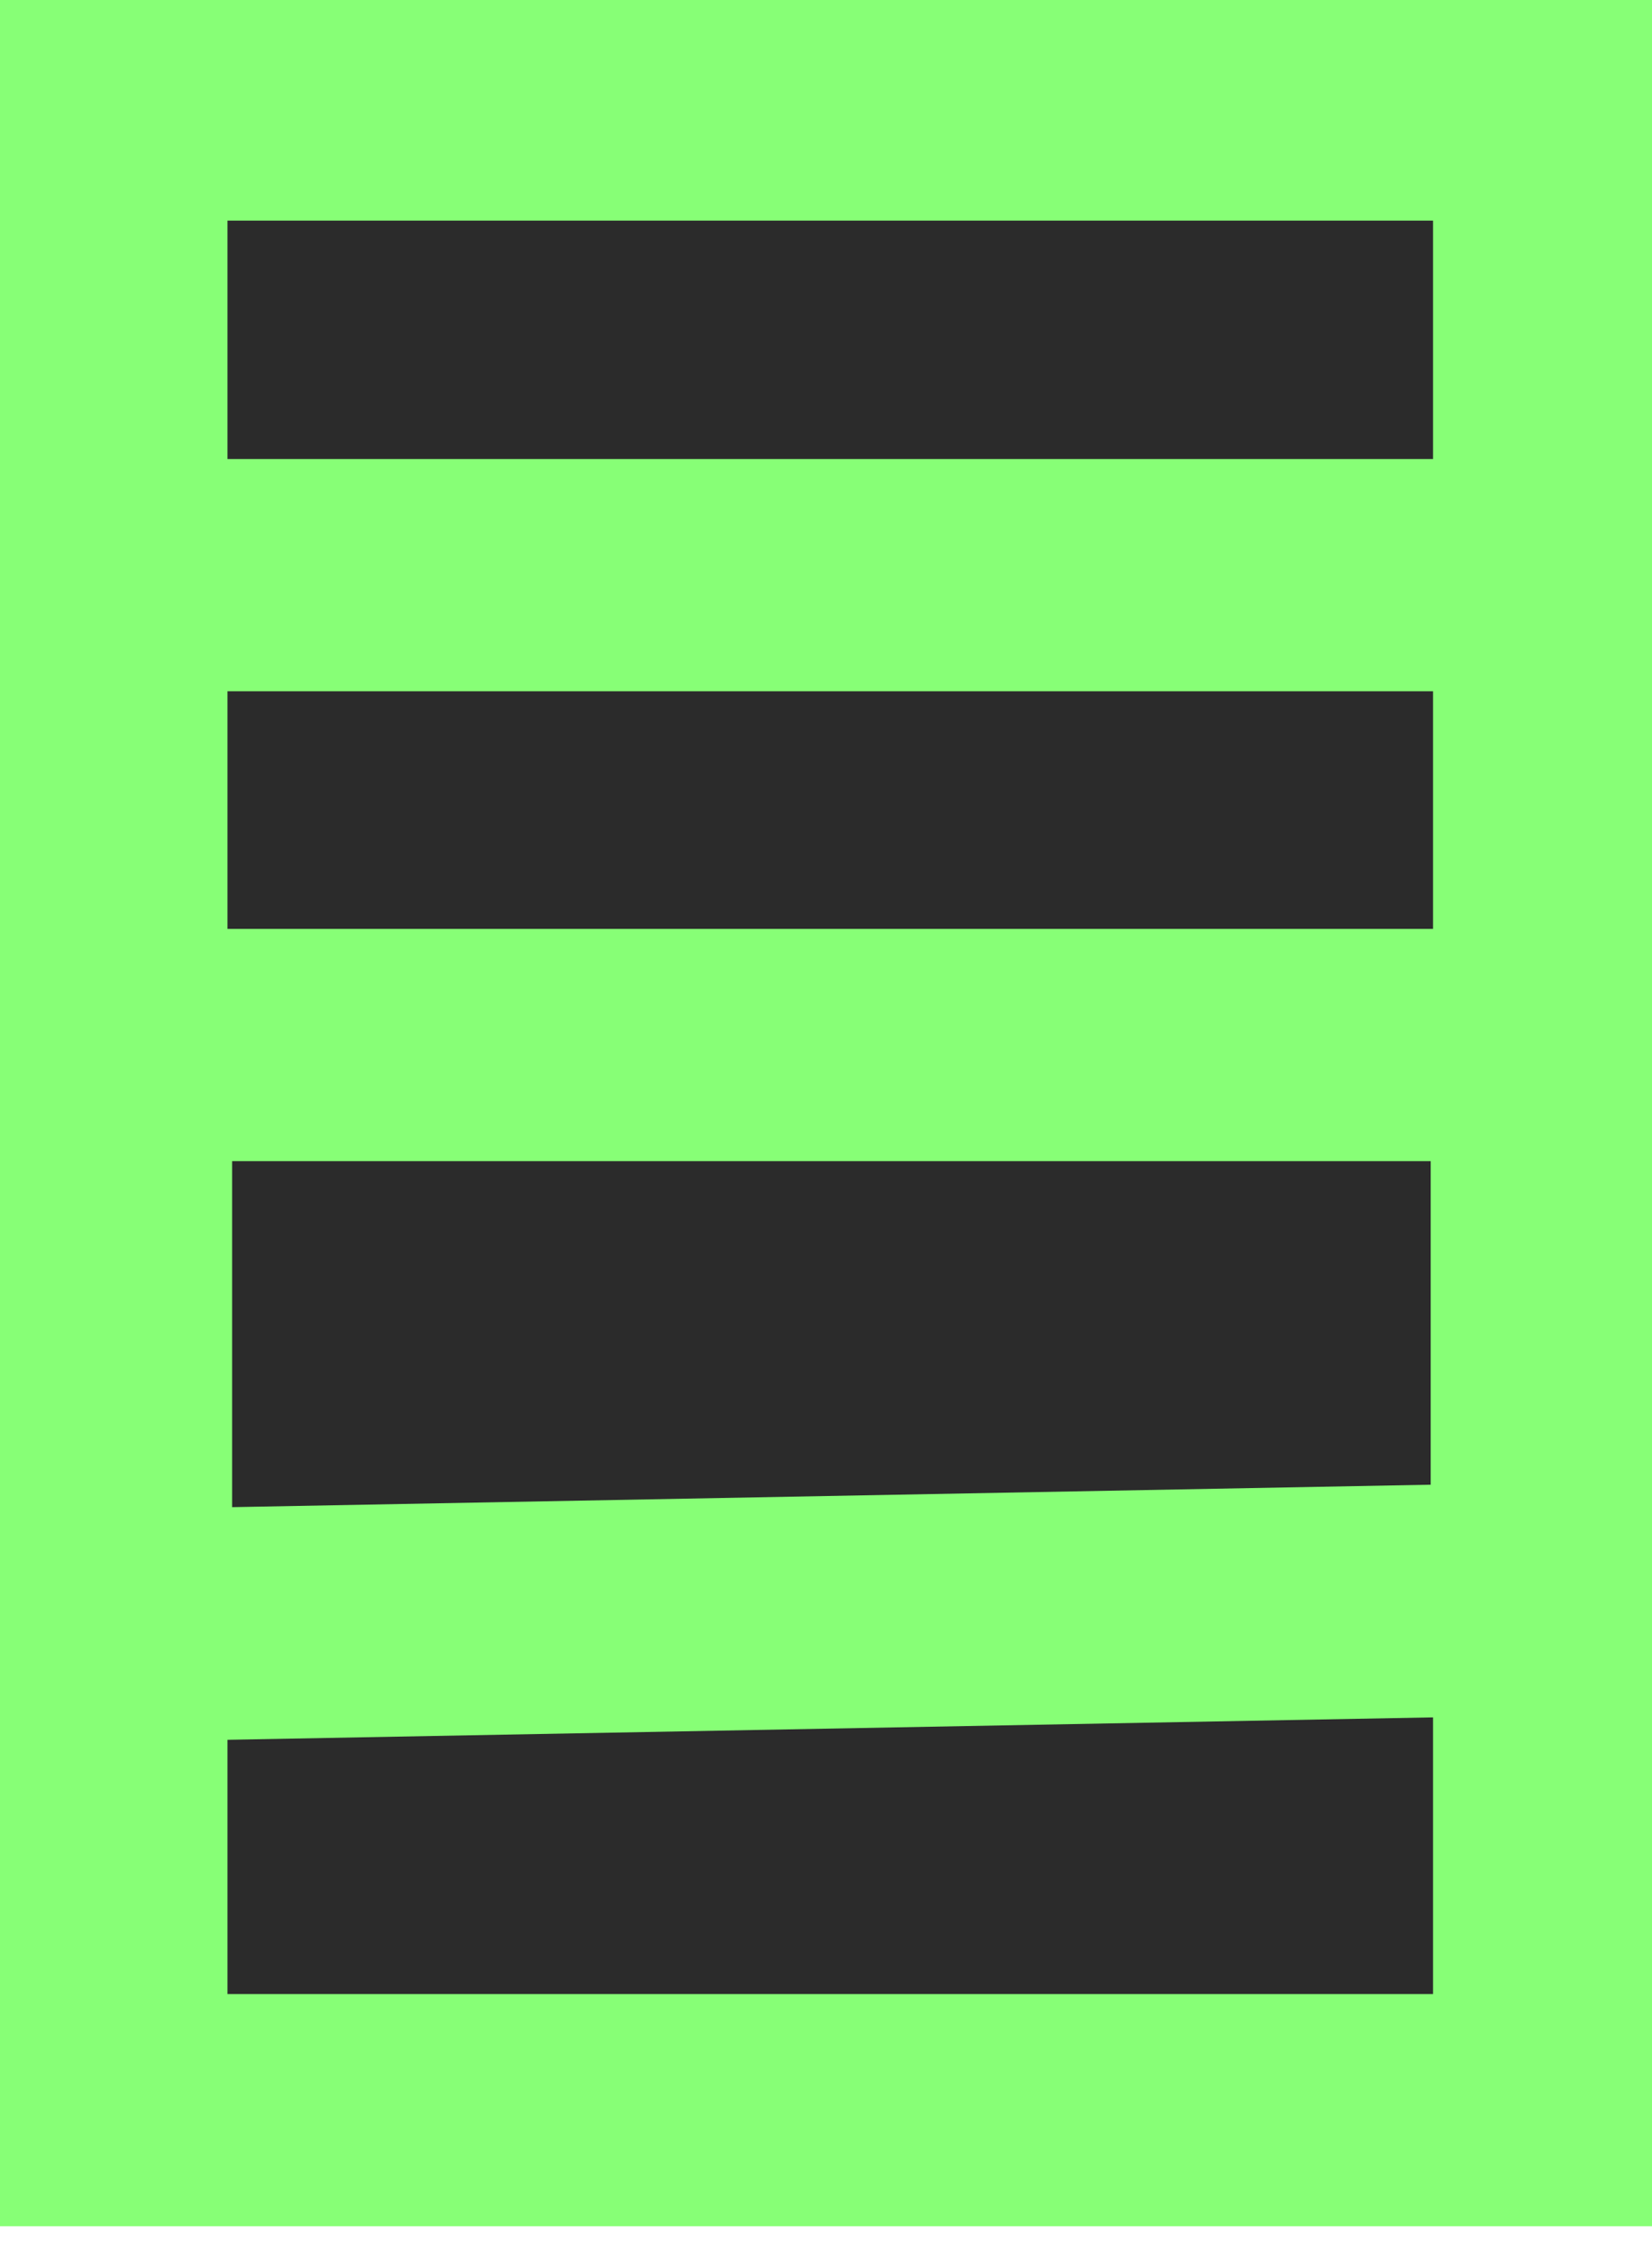 <svg id="Layer_1" data-name="Layer 1" xmlns="http://www.w3.org/2000/svg" viewBox="0 0 21.35 29"><defs><style>.cls-1{fill:#2b2b2b;}.cls-2{fill:#87ff76;}</style></defs><title>dragon-egg</title><rect class="cls-1" x="1.44" y="1.35" width="18.58" height="25.9"/><path class="cls-2" d="M21.52,28.76H-.06V-.15H21.52Zm-18.58-3H18.52V2.85H2.94Z"/><polygon class="cls-1" points="20.02 13.5 1.52 13.5 1.52 21 20.02 20.65 20.02 13.5"/><path class="cls-2" d="M0,22.53V12H21.52V22.13ZM3,15v4.47l15.49-.29V15Z"/><rect class="cls-2" x="1.53" y="5.93" width="18.49" height="3"/></svg>